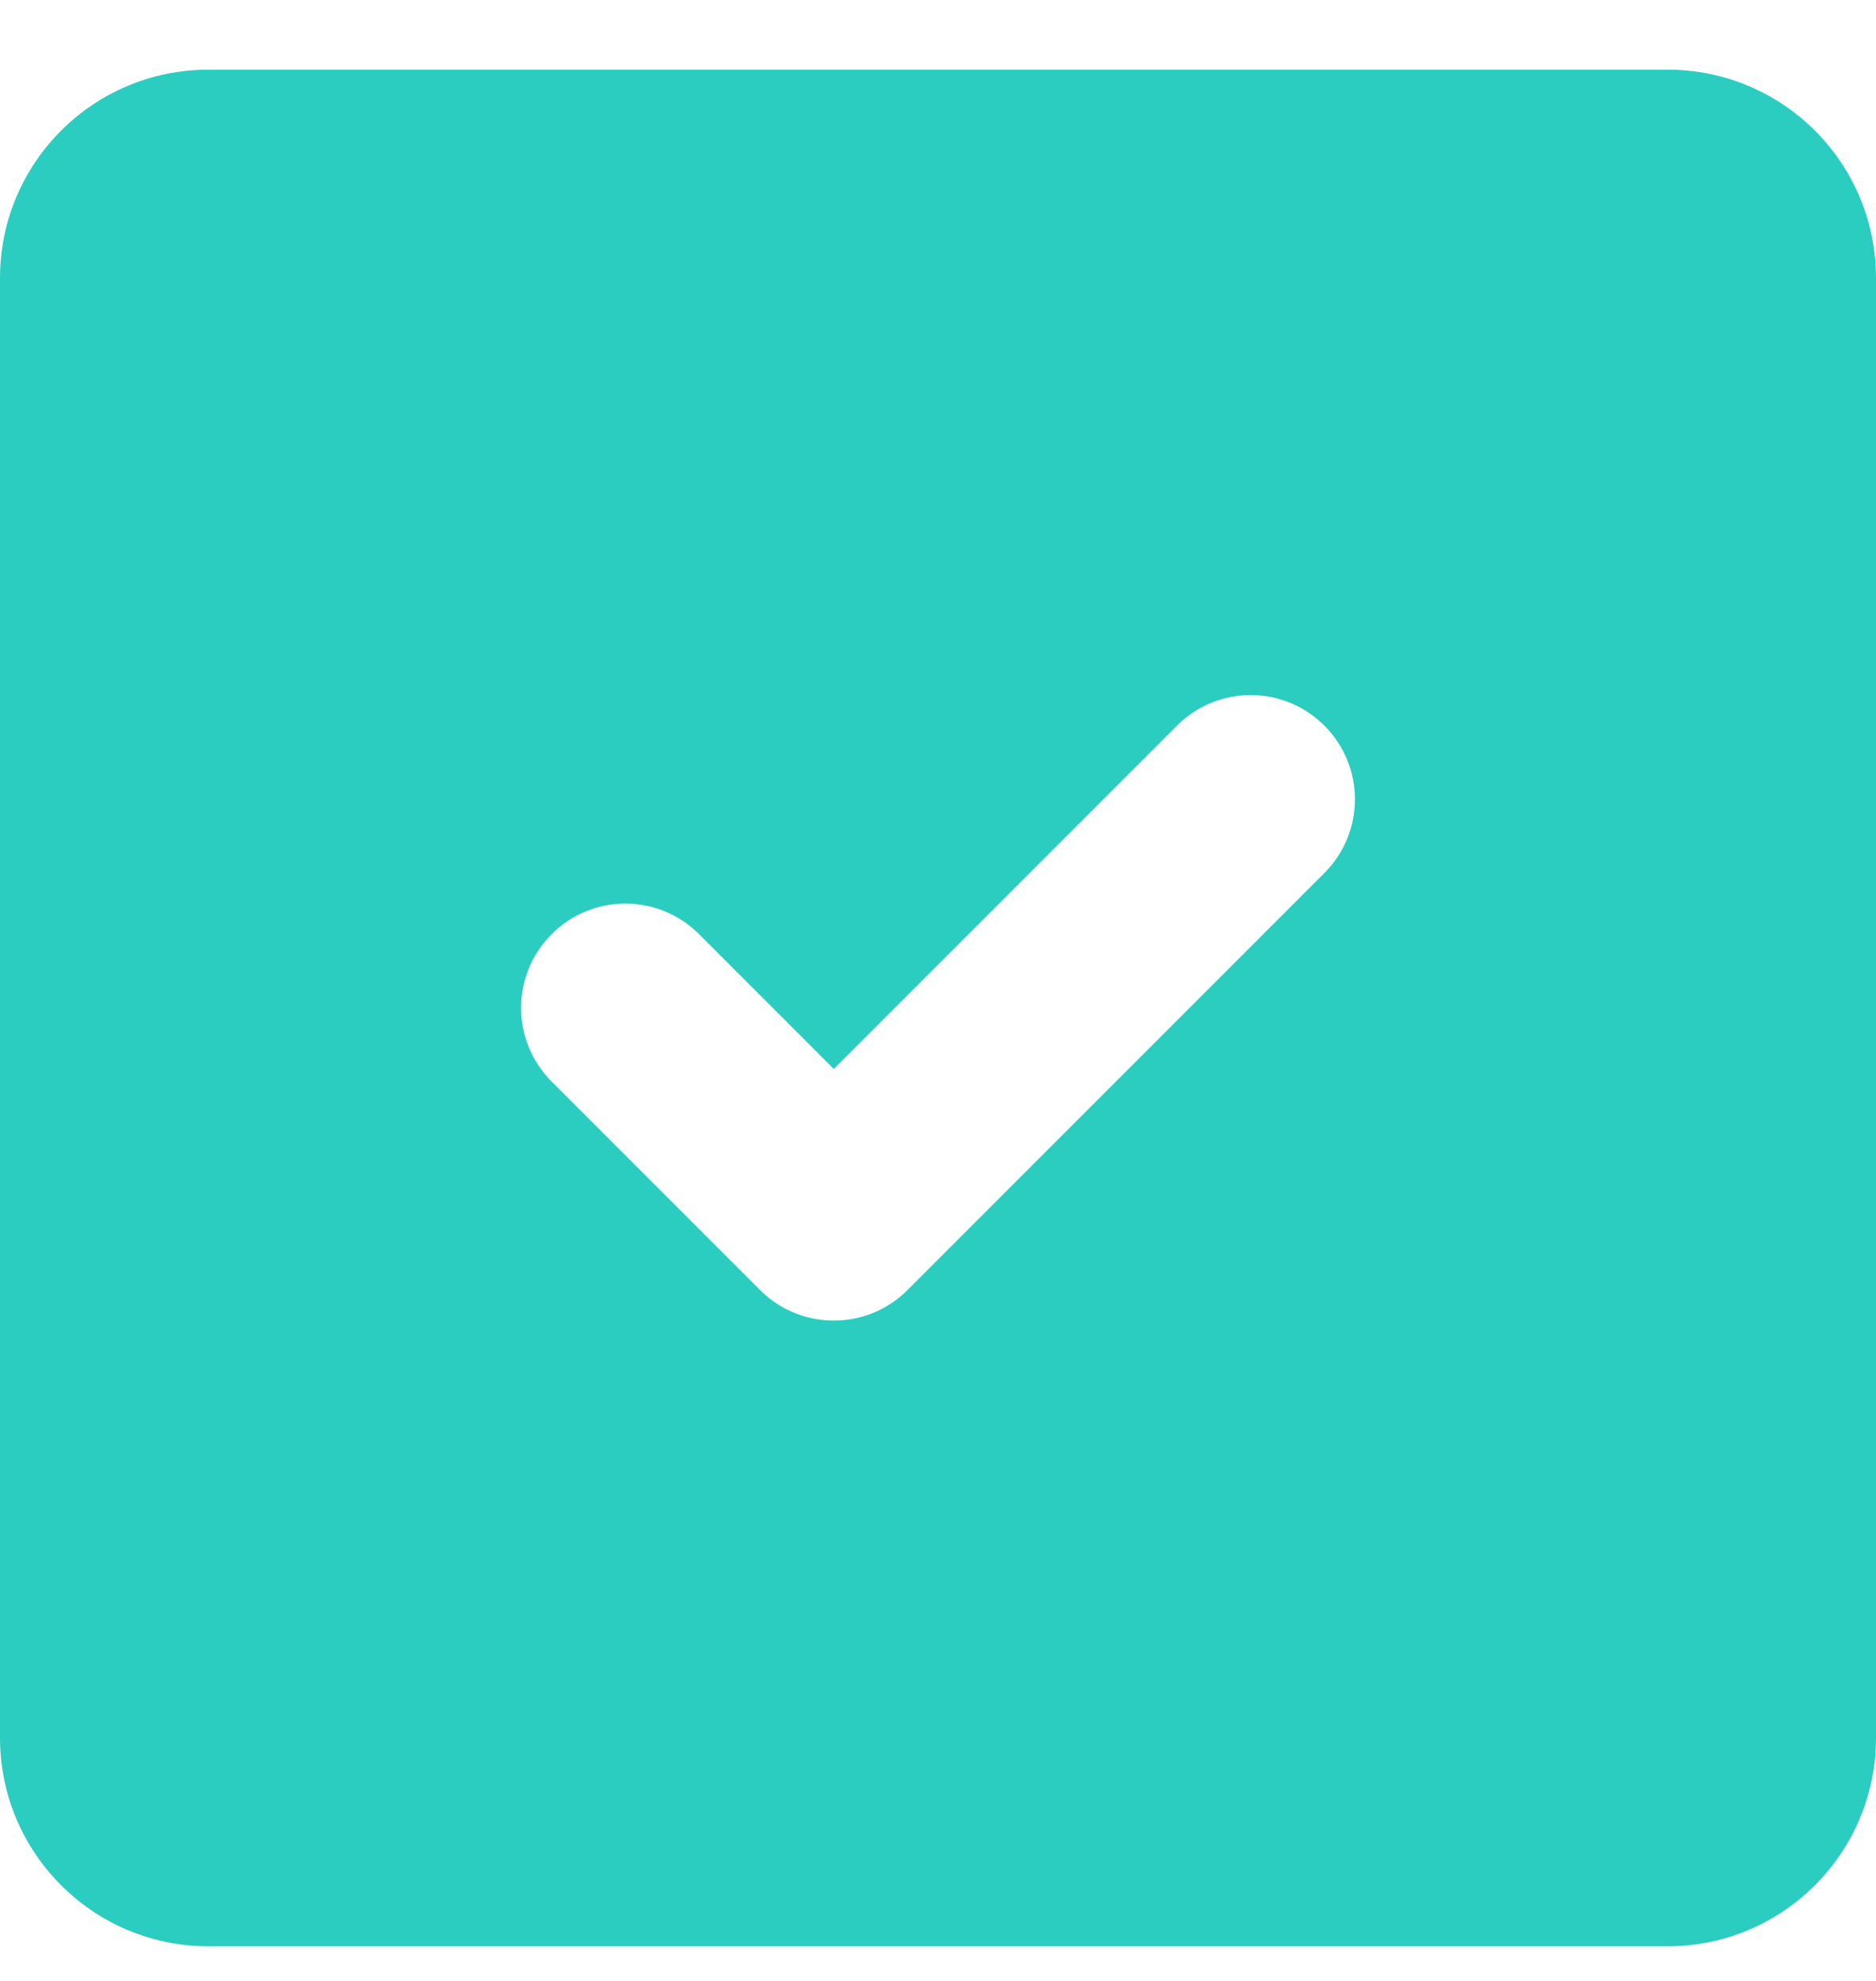 <svg width="18" height="19" viewBox="0 0 18 19" fill="none" xmlns="http://www.w3.org/2000/svg">
<path fill-rule="evenodd" clip-rule="evenodd" d="M0 2.668C0 1.563 0.895 0.668 2 0.668H16C17.105 0.668 18 1.563 18 2.668V16.668C18 17.772 17.105 18.668 16 18.668H2C0.895 18.668 0 17.772 0 16.668V2.668ZM12.707 8.374C13.098 7.983 13.098 7.35 12.707 6.96C12.317 6.569 11.683 6.569 11.293 6.96L8 10.253L6.707 8.96C6.317 8.569 5.683 8.569 5.293 8.96C4.902 9.35 4.902 9.983 5.293 10.374L7.293 12.374C7.683 12.764 8.317 12.764 8.707 12.374L12.707 8.374Z" fill="#2BCDC0"/>
</svg>
